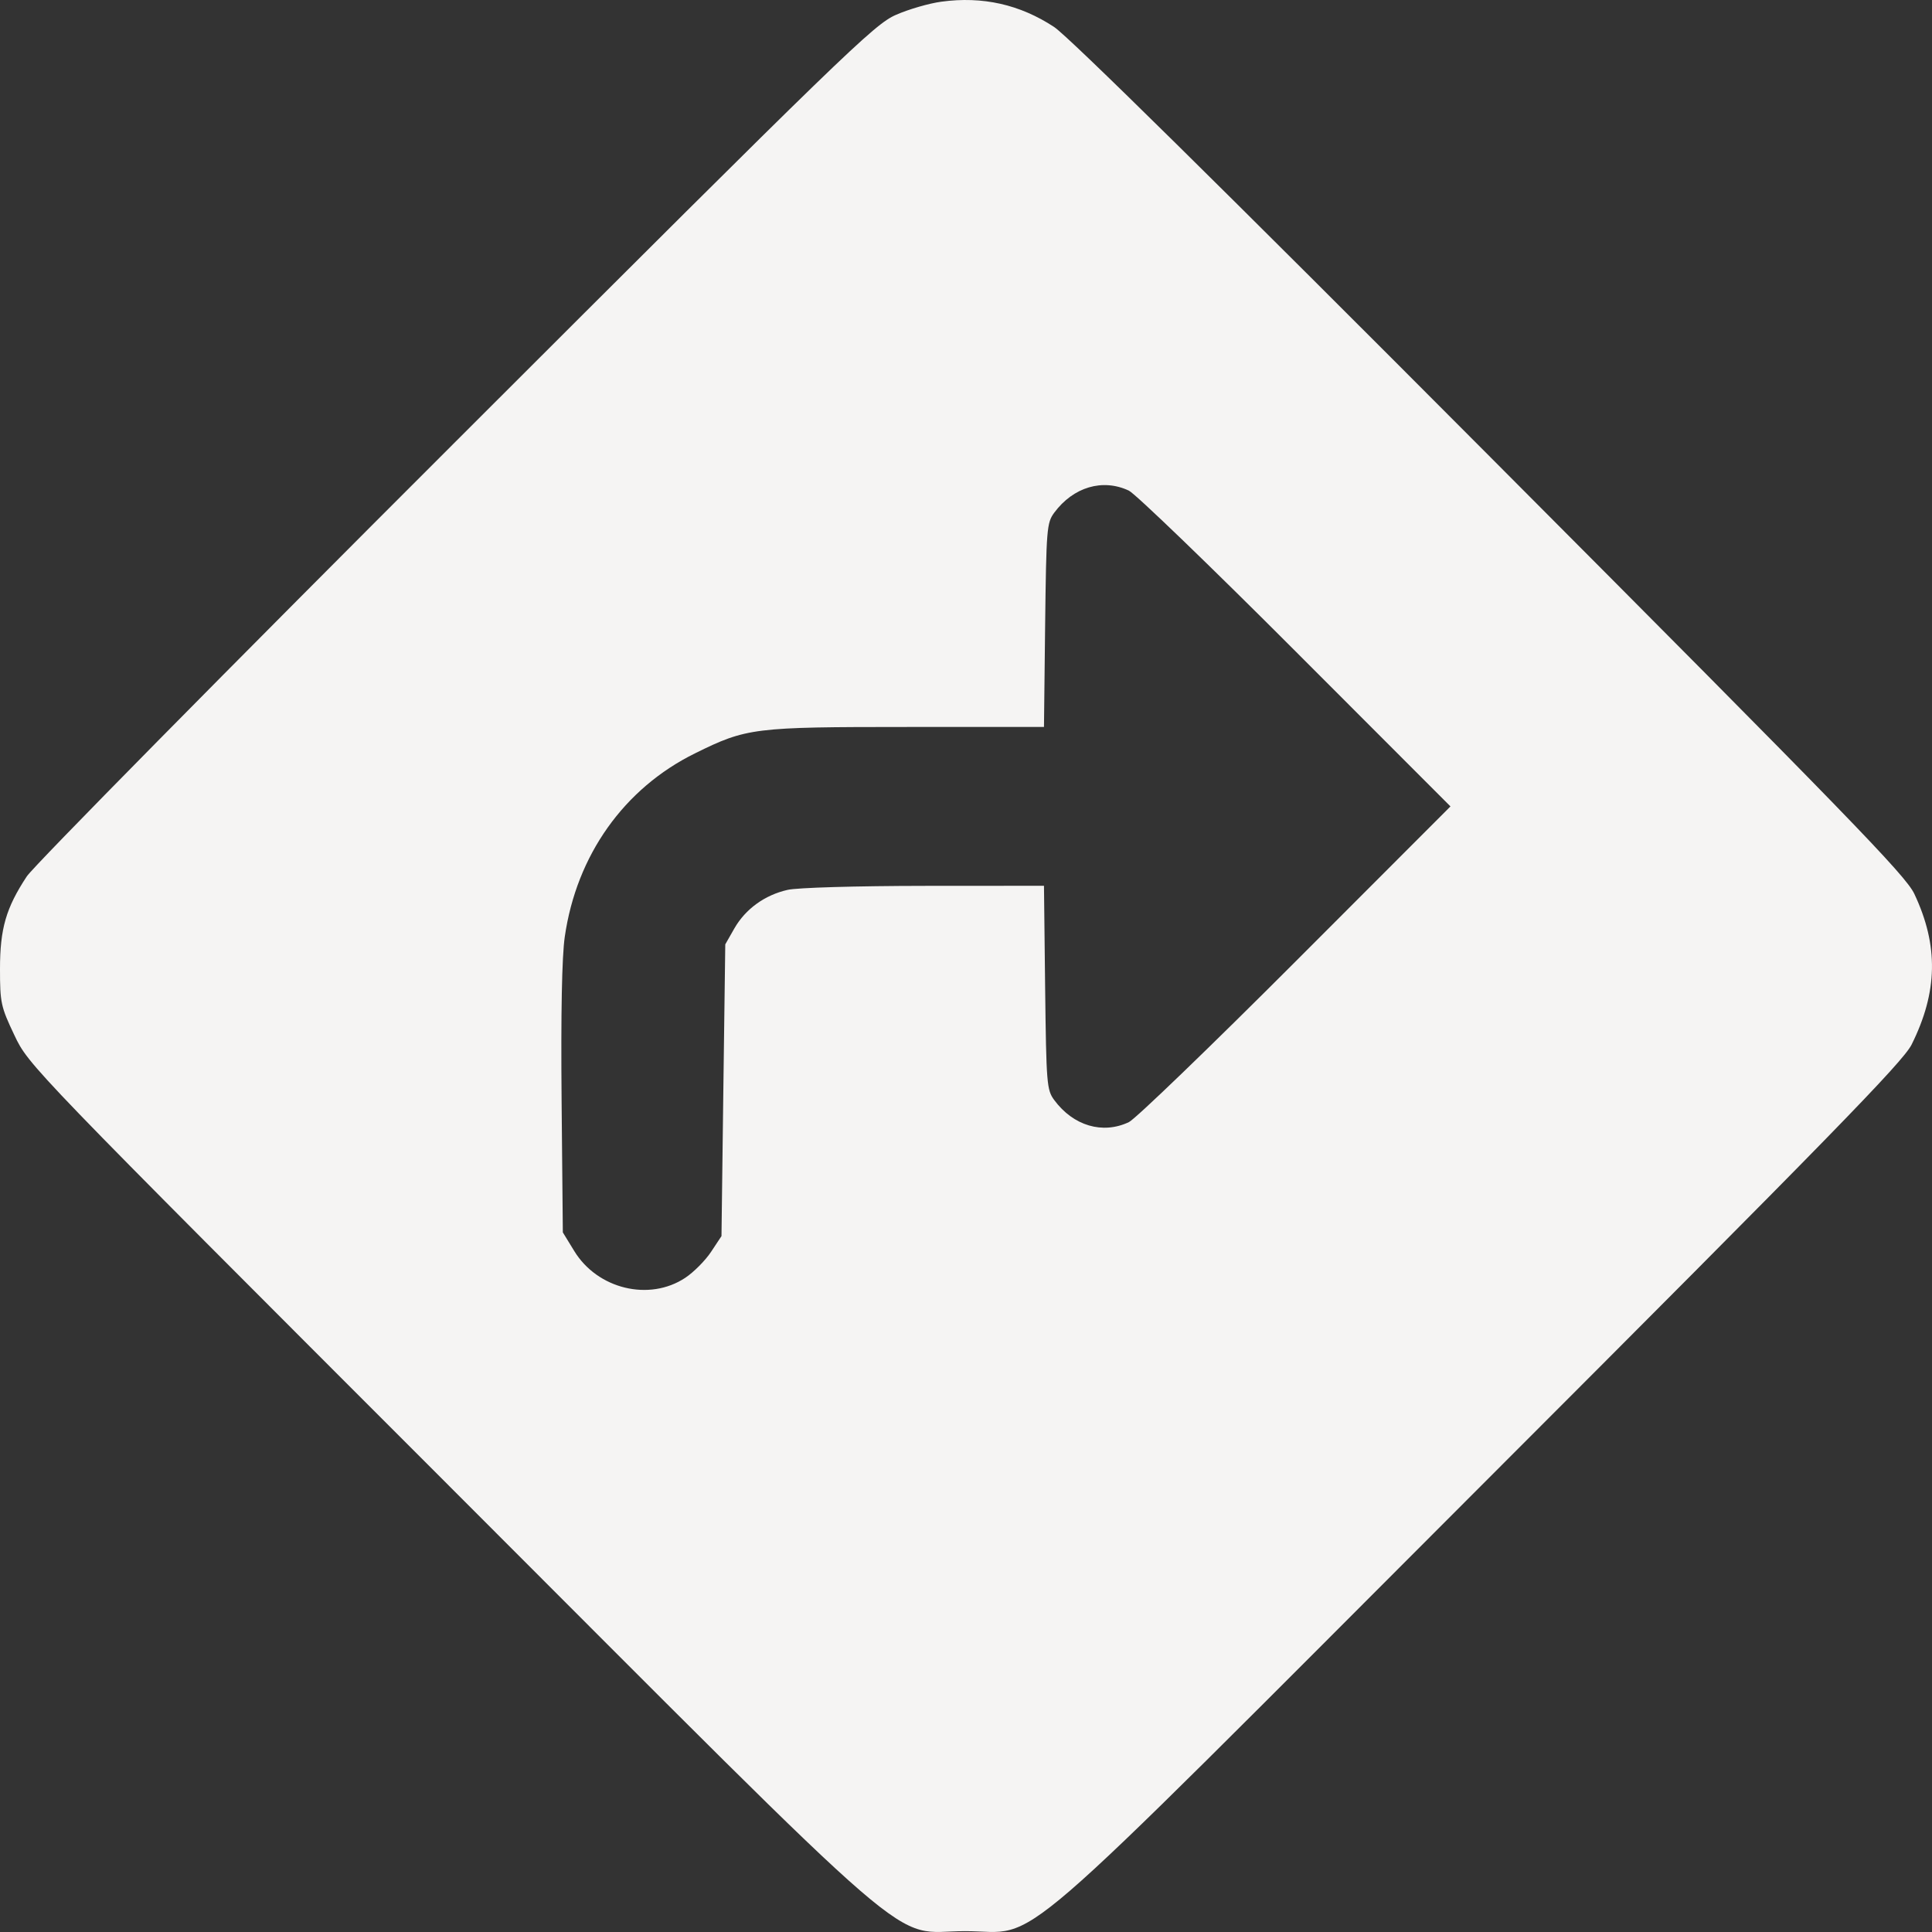 <svg width="25" height="25" viewBox="0 0 25 25" fill="none" xmlns="http://www.w3.org/2000/svg">
<rect x="0" y="0" width="25" height="25" fill="#333333" stroke="none"/>
<path fill-rule="evenodd" clip-rule="evenodd" d="M12.18 0.022C12.024 0.043 11.76 0.119 11.594 0.192C11.311 0.315 10.94 0.674 5.9 5.71C2.935 8.672 0.436 11.205 0.347 11.34C0.078 11.748 0 12.016 0 12.538C0 12.975 0.011 13.027 0.186 13.395C0.371 13.786 0.375 13.79 5.807 19.223C12.092 25.51 11.488 24.989 12.489 24.989C13.489 24.989 12.886 25.51 19.168 19.223C23.686 14.703 24.624 13.741 24.736 13.517C25.076 12.834 25.087 12.235 24.771 11.566C24.659 11.328 23.917 10.563 19.286 5.916C15.787 2.404 13.83 0.475 13.64 0.349C13.197 0.058 12.715 -0.051 12.18 0.022ZM14.608 6.349C14.692 6.39 15.663 7.325 16.765 8.429L18.769 10.435L16.765 12.441C15.663 13.544 14.692 14.48 14.608 14.52C14.269 14.681 13.889 14.569 13.642 14.235C13.545 14.104 13.539 14.027 13.524 12.78L13.509 11.462L11.96 11.463C11.081 11.464 10.316 11.486 10.191 11.515C9.896 11.582 9.647 11.762 9.503 12.013L9.385 12.22L9.36 14.108L9.336 15.995L9.201 16.199C9.127 16.311 8.977 16.462 8.867 16.535C8.402 16.843 7.731 16.681 7.43 16.187L7.283 15.947L7.267 14.23C7.257 13.109 7.271 12.378 7.308 12.123C7.46 11.066 8.075 10.201 8.994 9.748C9.662 9.418 9.752 9.407 11.739 9.407H13.509L13.524 8.09C13.539 6.842 13.545 6.765 13.642 6.634C13.889 6.301 14.269 6.189 14.608 6.349Z" fill="#F5F4F3"/>
</svg>
